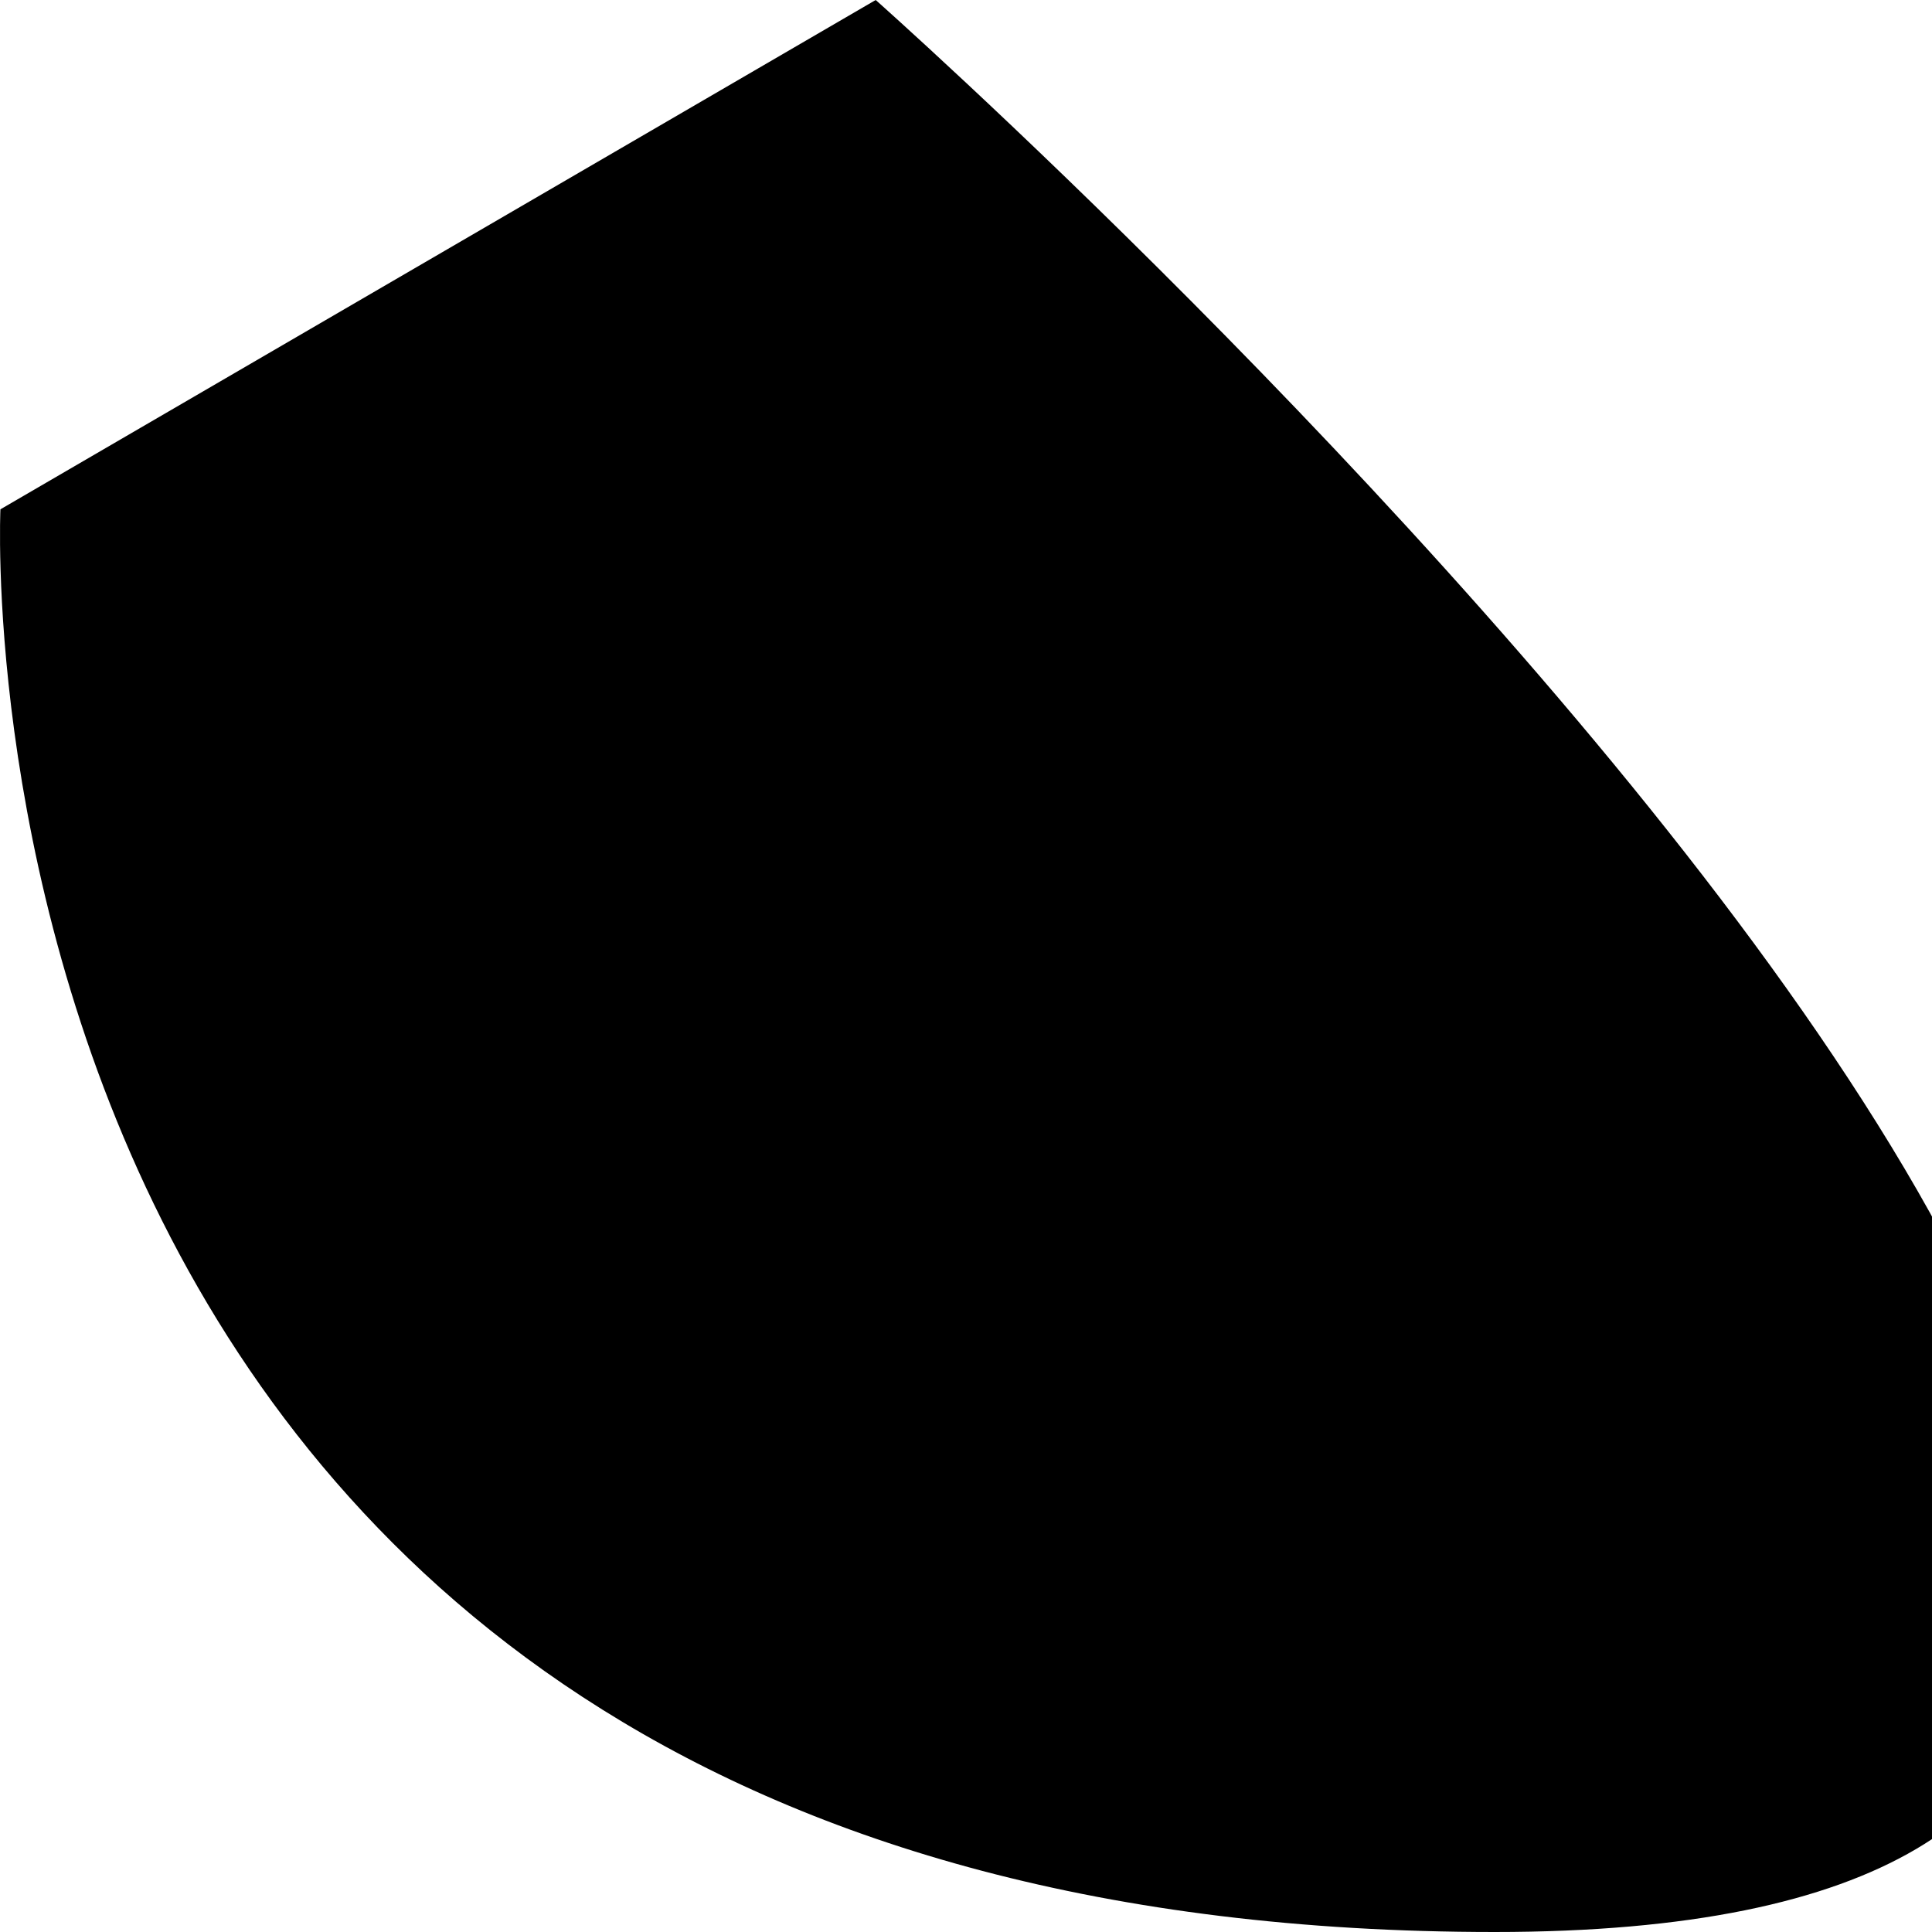 <?xml version="1.0" encoding="UTF-8" standalone="no"?>
<svg
   viewBox="0 0 100 100"
   version="1.1"
   id="svg1"
   xmlns="http://www.w3.org/2000/svg"
   xmlns:svg="http://www.w3.org/2000/svg">
  <path d="M 0.022,26.362 45.326,-6.700663e-7 C 45.326,-6.700663e-7 158.16,100.005 77.356,100 -3.449,99.995 0.022,26.362 0.022,26.362 Z" />
</svg>
